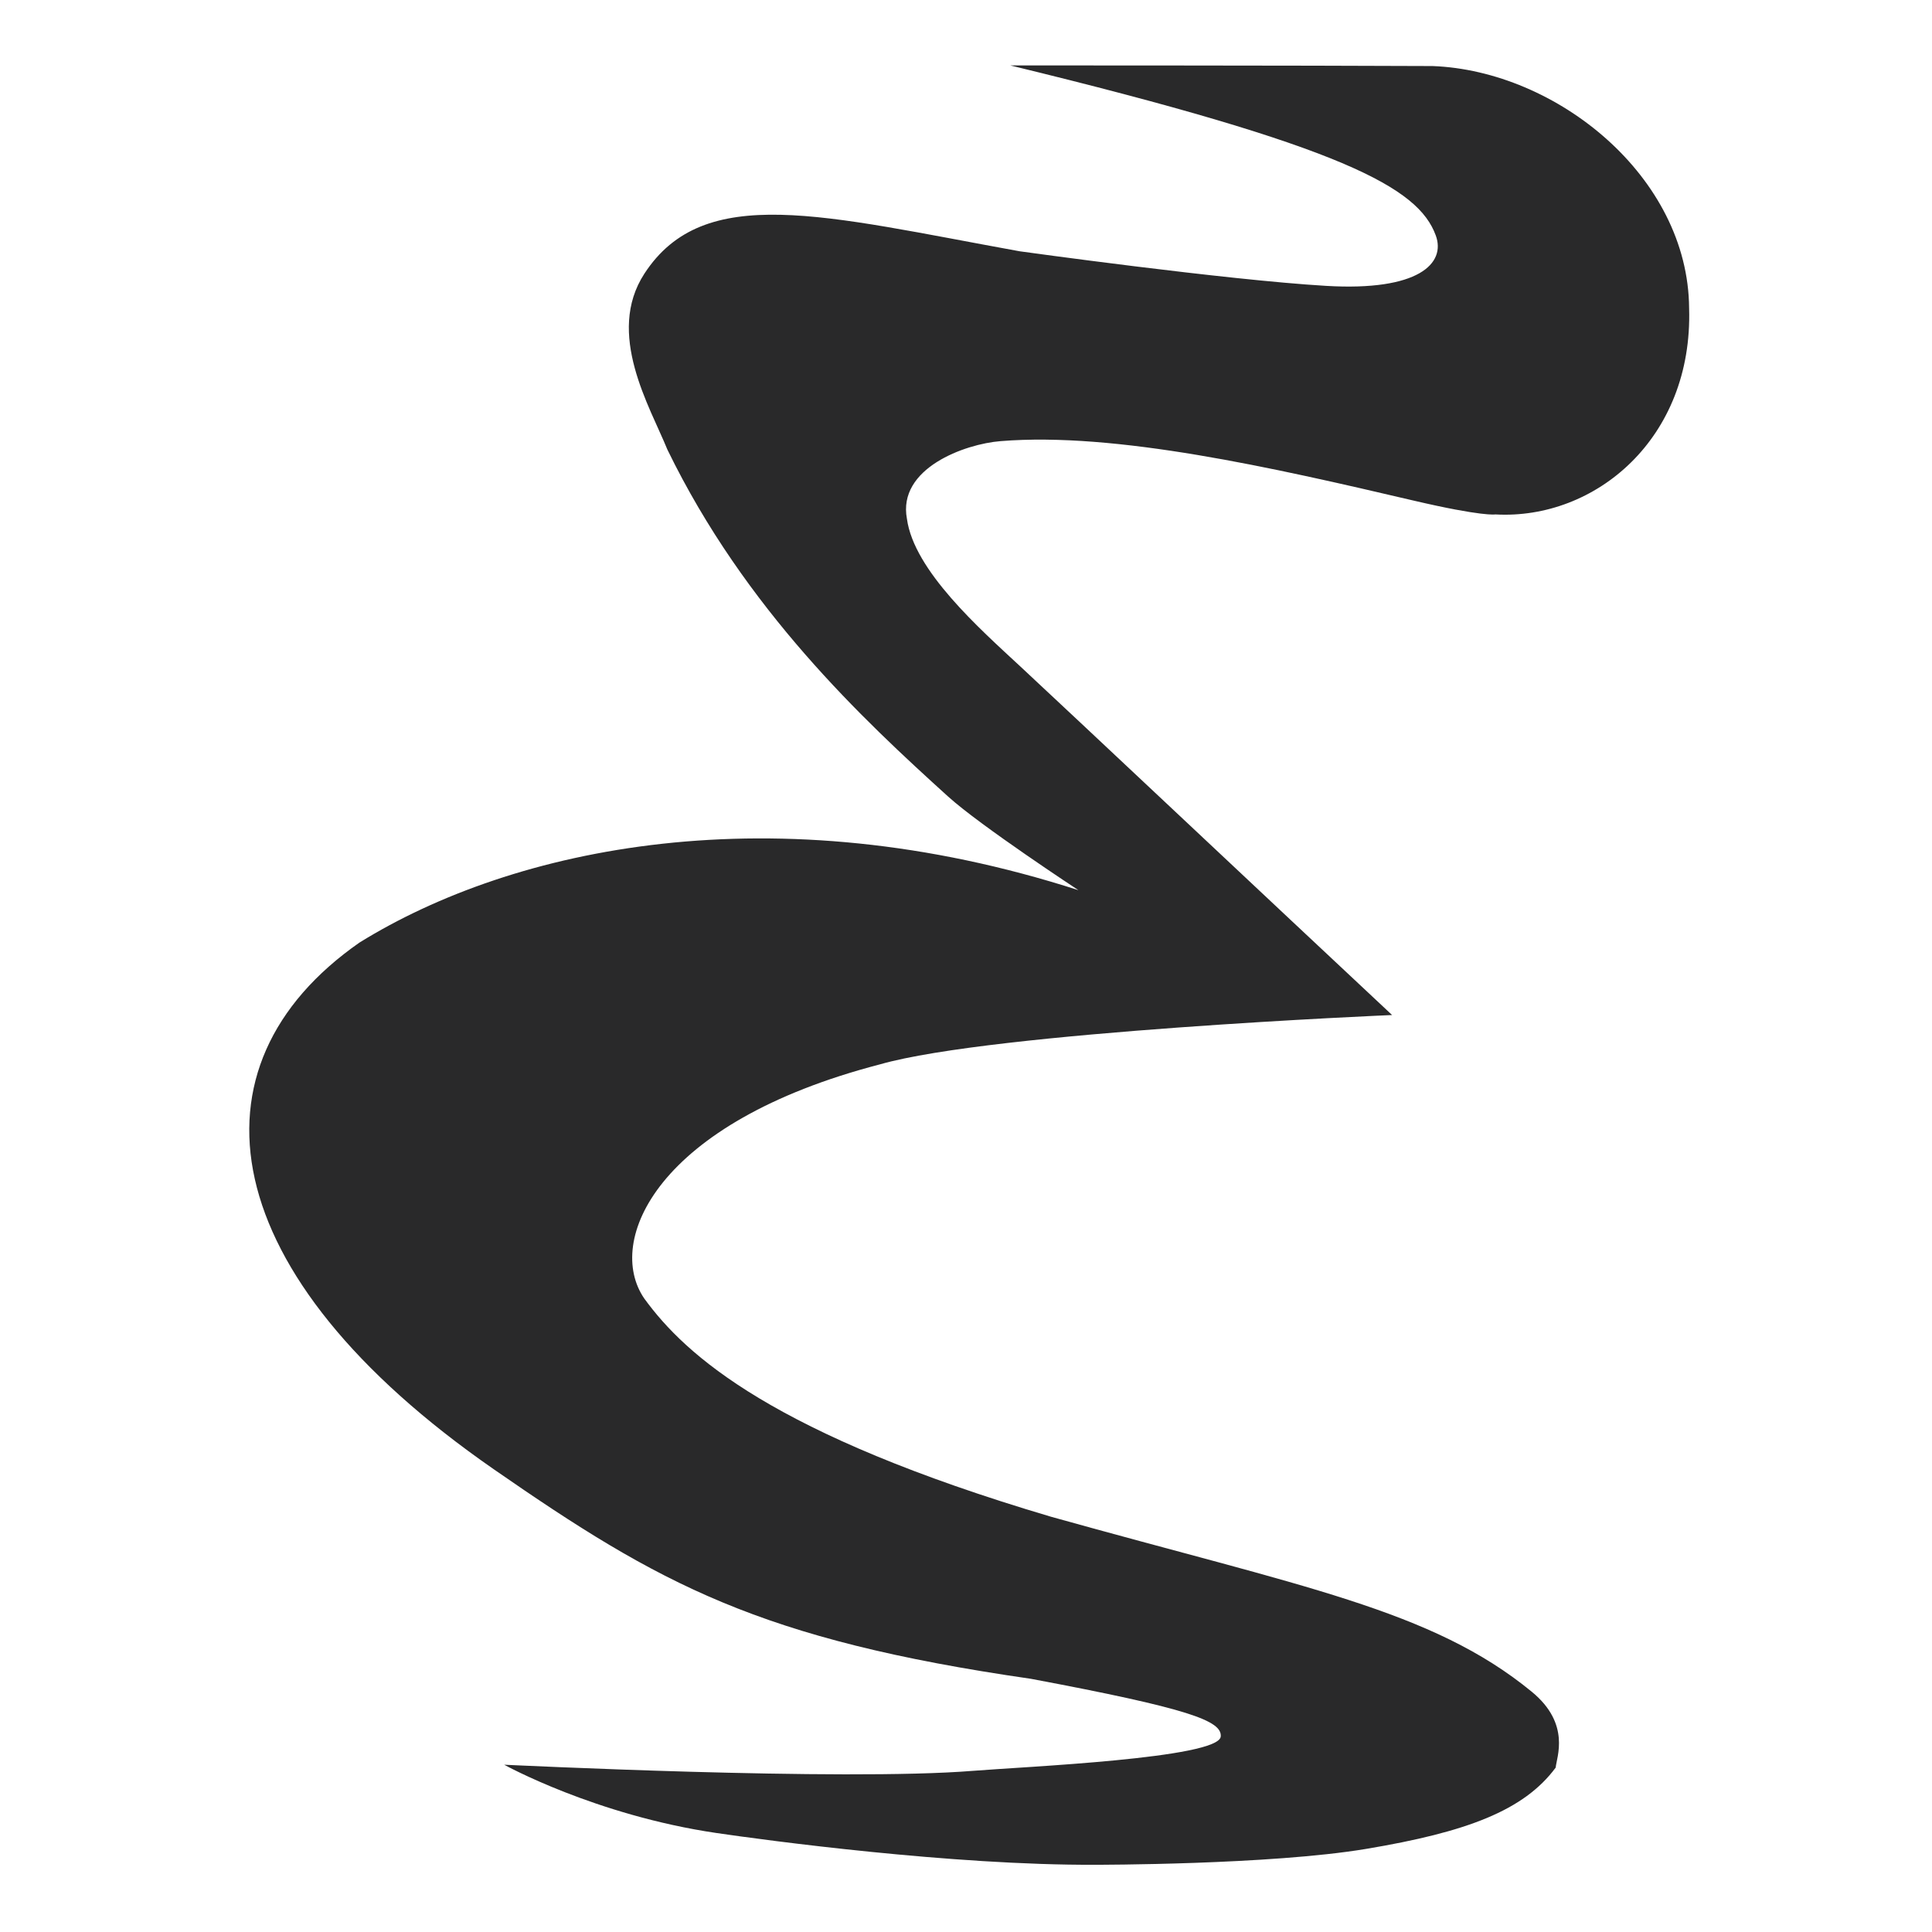 <?xml version="1.0" encoding="UTF-8" standalone="no"?>
<svg
   xmlns:dc="http://purl.org/dc/elements/1.1/"
   xmlns:cc="http://creativecommons.org/ns#"
   xmlns:rdf="http://www.w3.org/1999/02/22-rdf-syntax-ns#"
   xmlns:svg="http://www.w3.org/2000/svg"
   xmlns="http://www.w3.org/2000/svg"
   xmlns:sodipodi="http://sodipodi.sourceforge.net/DTD/sodipodi-0.dtd"
   xmlns:inkscape="http://www.inkscape.org/namespaces/inkscape"
   width="64"
   height="64"
   version="1"
   id="svg12"
   sodipodi:docname="gnome-emacs.svg"
   inkscape:version="1.0.2 (e86c870879, 2021-01-15)">
  <defs
     id="defs16" />
  <sodipodi:namedview
     pagecolor="#ffffff"
     bordercolor="#666666"
     borderopacity="1"
     objecttolerance="10"
     gridtolerance="10"
     guidetolerance="10"
     inkscape:pageopacity="0"
     inkscape:pageshadow="2"
     inkscape:window-width="1575"
     inkscape:window-height="876"
     id="namedview14"
     showgrid="false"
     inkscape:zoom="12.890625"
     inkscape:cx="32"
     inkscape:cy="35.10303"
     inkscape:window-x="0"
     inkscape:window-y="0"
     inkscape:window-maximized="0"
     inkscape:current-layer="svg12" />
  <path
     style="fill:#29292a;stroke-width:1.525"
     d="m 16.704,58.46 c 0,0 3.016,1.671 7.031,2.261 1.626,0.239 7.812,1.074 12.555,1.052 0,0 5.777,0.006 8.965,-0.526 3.336,-0.558 5.226,-1.271 6.279,-2.693 0.028,-0.339 0.508,-1.444 -0.789,-2.51 -3.316,-2.725 -7.602,-3.471 -15.928,-5.8 -9.207,-2.727 -12.099,-5.338 -13.474,-7.228 -1.303,-1.894 0.386,-5.827 7.804,-7.757 3.756,-1.077 16.968,-1.635 16.968,-1.635 -4.014,-3.754 -10.771,-10.114 -12.311,-11.543 -1.351,-1.253 -3.528,-3.177 -3.761,-4.896 -0.316,-1.673 1.92,-2.479 3.104,-2.572 3.814,-0.31 9.023,0.879 13.652,1.963 2.327,0.545 2.736,0.465 2.736,0.465 3.314,0.186 6.551,-2.521 6.419,-6.828 C 55.927,5.845 51.56,2.341 47.456,2.188 43.304,2.167 33.466,2.167 33.466,2.167 44.567,4.863 46.982,6.222 47.561,7.797 47.904,8.727 46.991,9.651 43.933,9.47 40.602,9.274 33.777,8.324 33.777,8.324 27.281,7.146 23.318,6.031 21.345,9.067 c -1.289,1.984 0.184,4.4 0.763,5.826 2.578,5.299 6.473,8.935 9.302,11.496 1.064,0.964 4.314,3.099 4.314,3.099 -10.101,-3.254 -18.712,-1.425 -23.815,1.735 -5.866,4.09 -4.862,10.993 4.445,17.446 5.498,3.812 8.797,5.642 17.798,6.944 5.261,0.988 6.327,1.393 6.287,1.909 -0.056,0.726 -6.509,1.002 -8.205,1.139 -4.315,0.351 -15.475,-0.202 -15.531,-0.202 z"
     id="path10" />
</svg>

